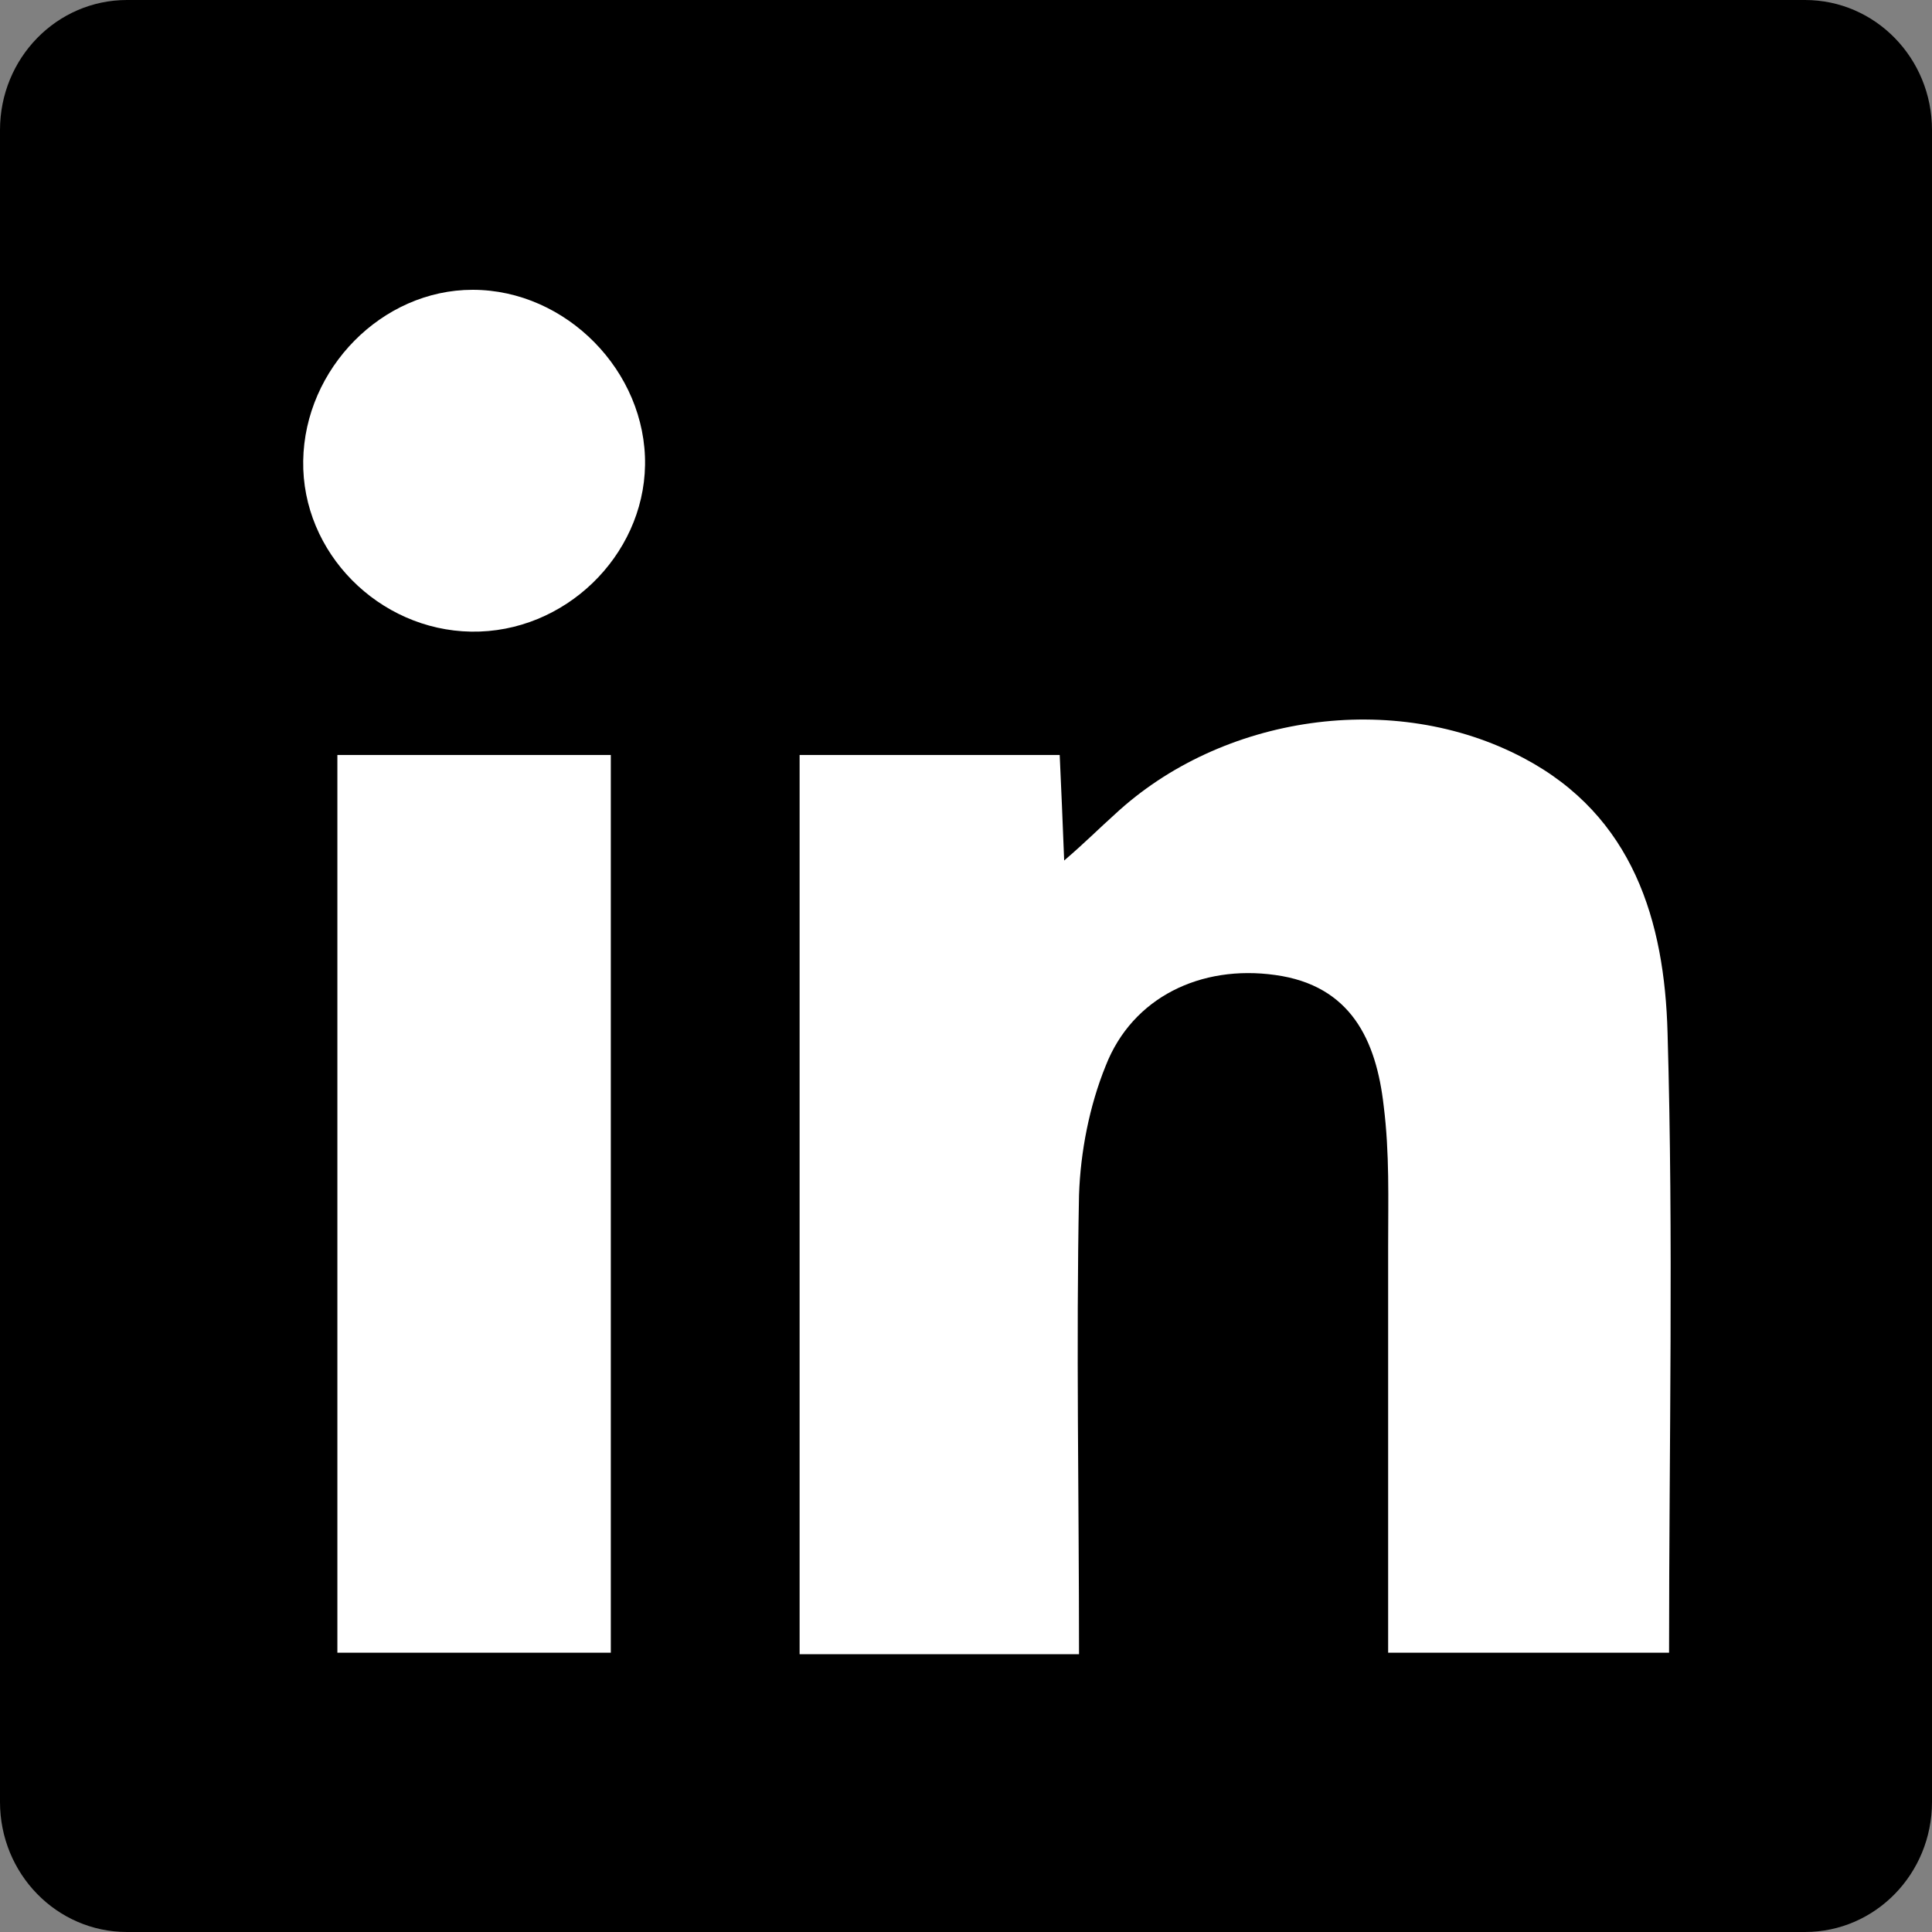 <?xml version="1.0" encoding="UTF-8"?>
<svg width="32px" height="32px" viewBox="0 0 32 32" version="1.1" xmlns="http://www.w3.org/2000/svg" xmlns:xlink="http://www.w3.org/1999/xlink">
    <rect x="0" y="0" width="32" height="32" fill="#808080" stroke="none"/>
    <!-- Generator: Sketch 46.2 (44496) - http://www.bohemiancoding.com/sketch -->
    <title>LinkedIn</title>
    <desc>Created with Sketch.</desc>
    <defs></defs>
    <g id="Comps" stroke="none" stroke-width="1" fill="none" fill-rule="evenodd">
        <g id="Desktop-HD-Work" transform="translate(-1072, -916)" fill-rule="nonzero">
            <g id="LinkedIn" transform="translate(1072, 916)">
                <path d="M29.896,32 L2.104,32 C0.94,32 0,31.037 0,29.846 L0,2.154 C0,0.963 0.94,0 2.104,0 L29.896,0 C31.06,0 32,0.963 32,2.154 L32,29.846 C32,31.037 31.06,32 29.896,32 Z" id="Shape" fill="#000000"></path>
                <g id="Group" transform="translate(4.8, 4.8)" fill="#FFFFFF">
                    <path d="M13.072,22.599 C11.447,22.599 9.97,22.599 8.444,22.599 C8.444,17.626 8.444,12.703 8.444,7.705 C9.872,7.705 11.275,7.705 12.752,7.705 C12.776,8.247 12.801,8.788 12.826,9.453 C13.17,9.158 13.416,8.911 13.663,8.69 C15.435,7.041 18.291,6.622 20.432,7.754 C22.254,8.715 22.771,10.462 22.82,12.309 C22.919,15.706 22.845,19.103 22.845,22.574 C21.319,22.574 19.817,22.574 18.192,22.574 C18.192,20.334 18.192,18.094 18.192,15.854 C18.192,15.066 18.217,14.303 18.118,13.515 C17.995,12.432 17.577,11.521 16.321,11.349 C15.09,11.176 13.958,11.718 13.515,12.85 C13.244,13.515 13.096,14.278 13.072,14.992 C13.023,17.478 13.072,19.965 13.072,22.599 Z" id="Shape"></path>
                    <path d="M5.317,22.574 C3.766,22.574 2.289,22.574 0.788,22.574 C0.788,17.601 0.788,12.703 0.788,7.705 C2.265,7.705 3.766,7.705 5.317,7.705 C5.317,12.653 5.317,17.577 5.317,22.574 Z" id="Shape"></path>
                    <path d="M3.003,5.662 C1.477,5.637 0.197,4.357 0.222,2.831 C0.246,1.305 1.526,0 3.028,0 C4.579,0 5.908,1.354 5.884,2.905 C5.859,4.407 4.554,5.687 3.003,5.662 Z" id="Shape"></path>
                </g>
            </g>
        </g>
    </g>
</svg>